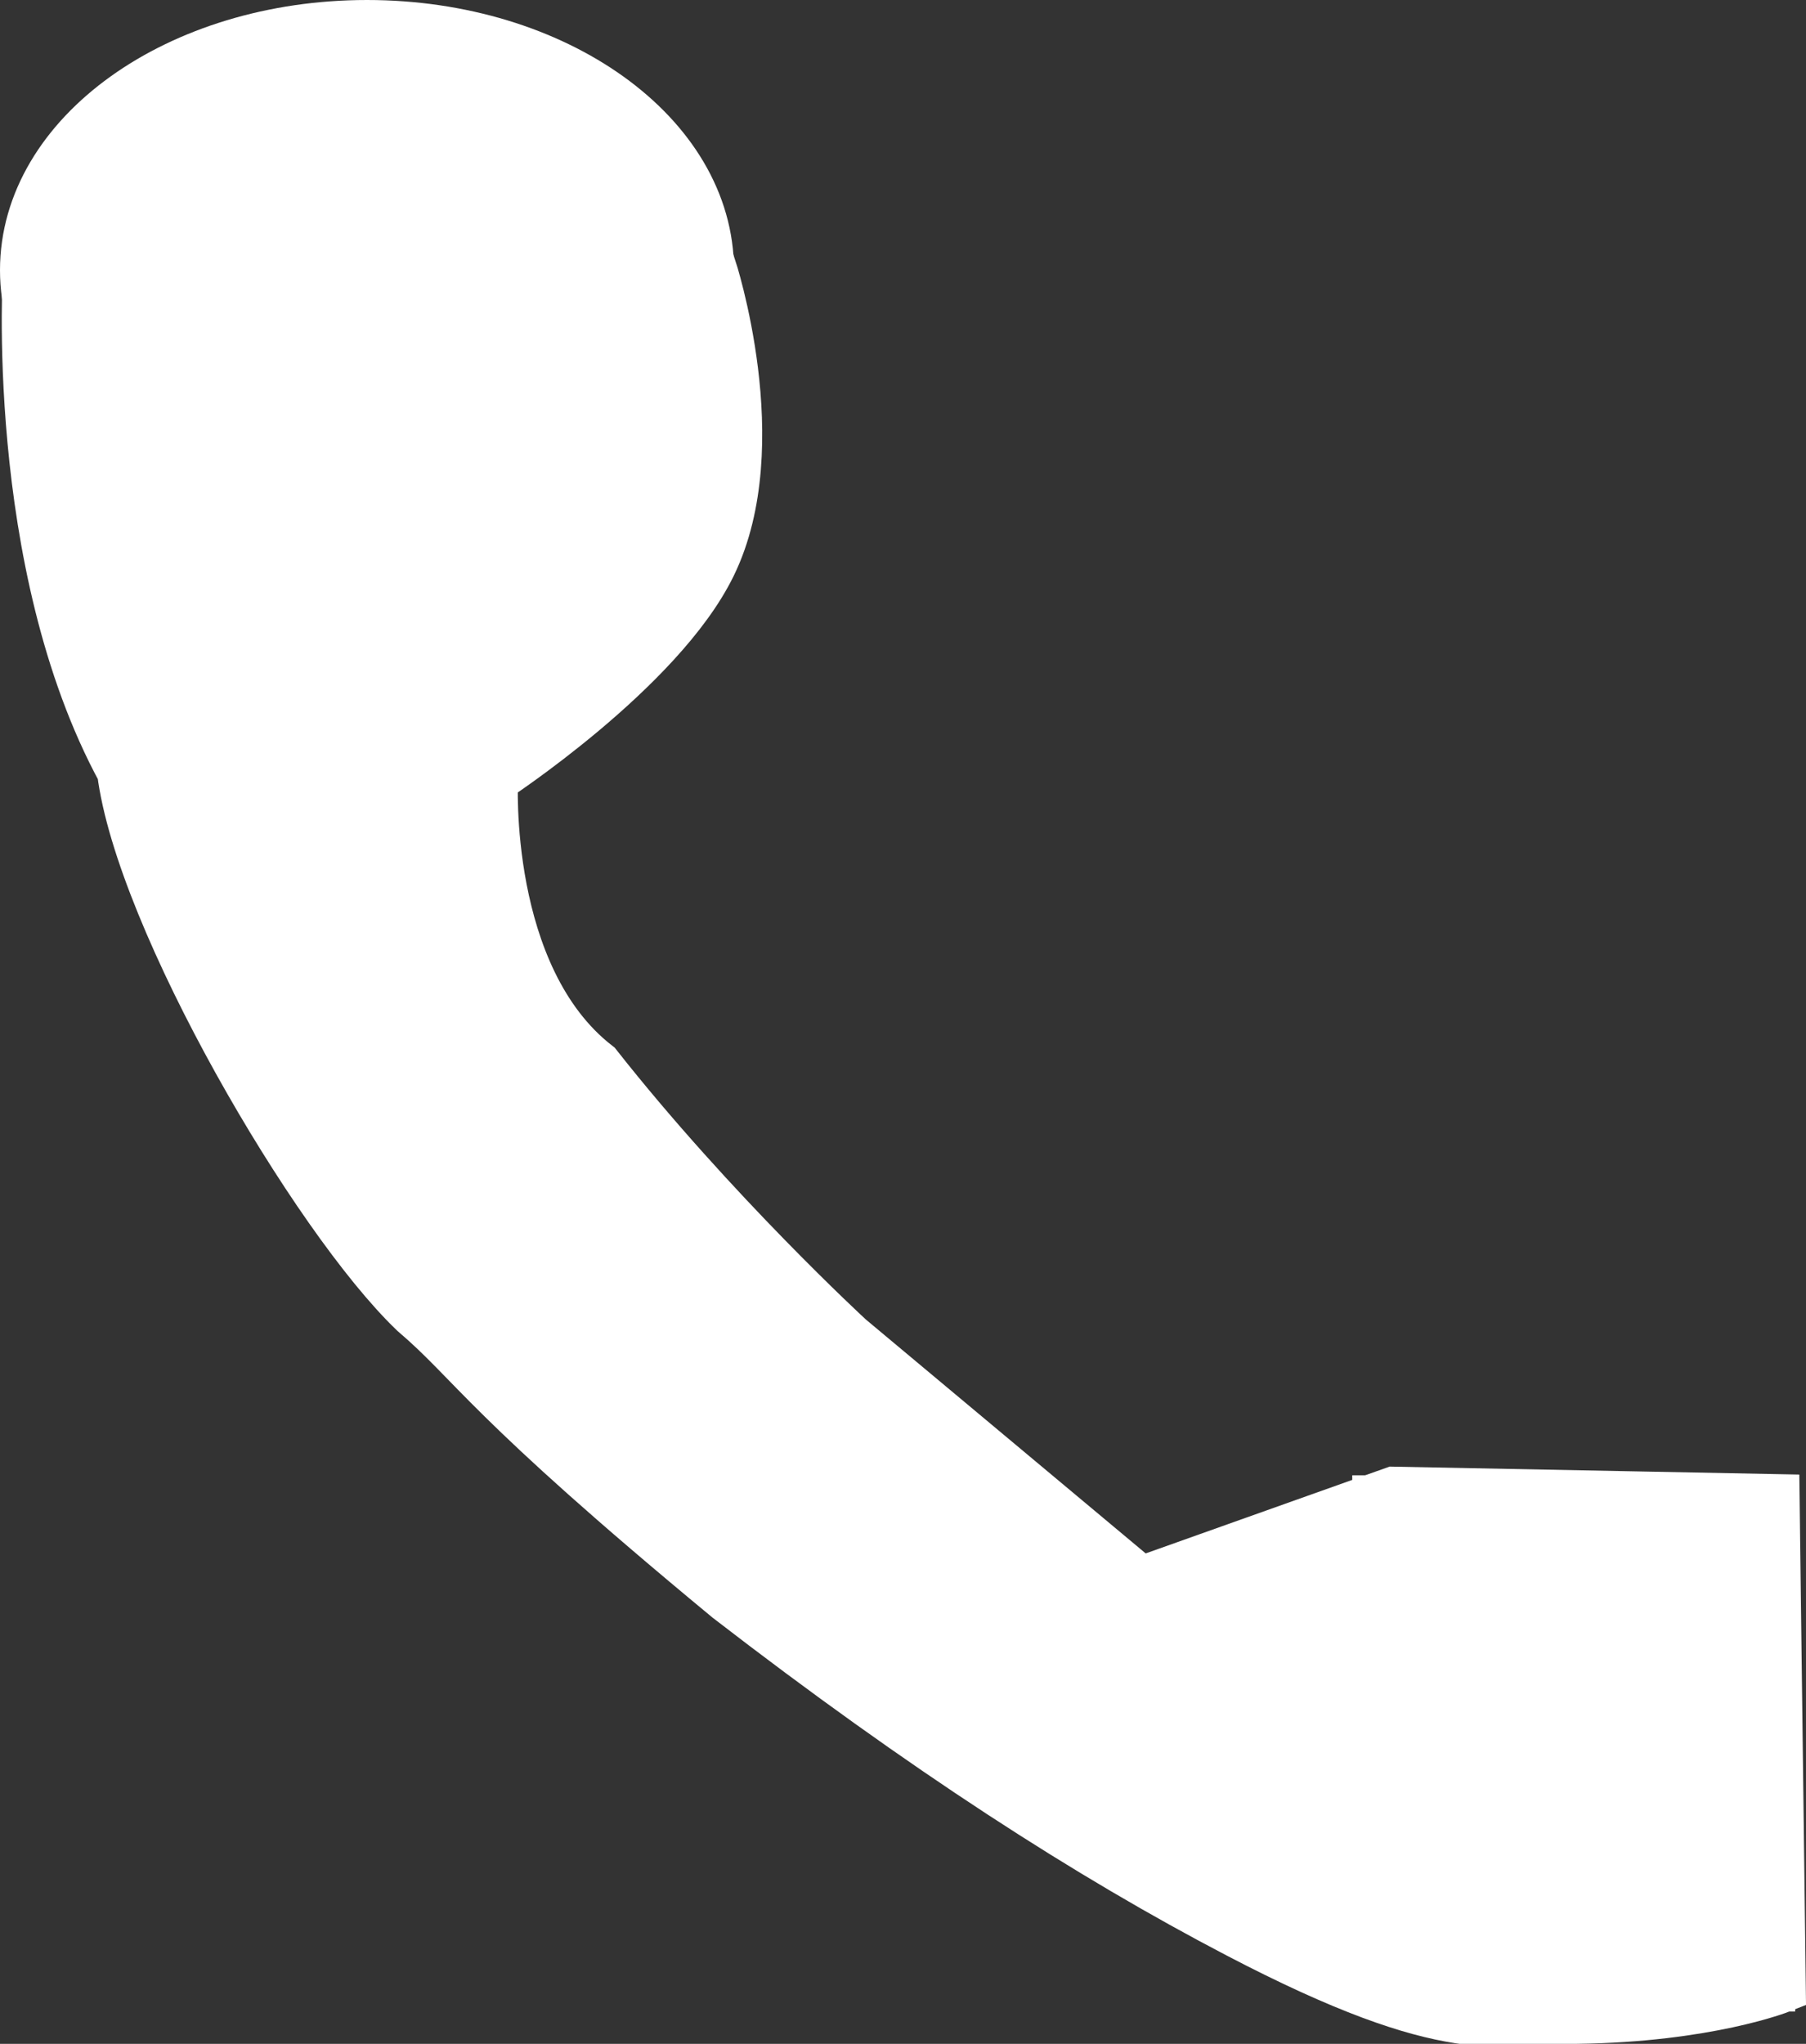 <svg version="1.1" xmlns="http://www.w3.org/2000/svg" xmlns:xlink="http://www.w3.org/1999/xlink" width="17.839" height="20.185" viewBox="0,0,17.839,20.185"><rect x="0" y="0" width="17.839" height="20.185" fill="#333333" stroke="none"/><g transform="translate(-231.009,-169.892)"><g data-paper-data="{&quot;isPaintingLayer&quot;:true}" fill-rule="nonzero" stroke-linejoin="miter" stroke-miterlimit="10" stroke-dasharray="" stroke-dashoffset="0" style="mix-blend-mode: normal"><path d="" fill="#008069" stroke="none" stroke-width="0.5" stroke-linecap="butt"/><path d="" fill="#008069" stroke="none" stroke-width="0.5" stroke-linecap="butt"/><path d="" fill="#008069" stroke="none" stroke-width="0.5" stroke-linecap="butt"/><g fill="#ffffff"><path d="M234.634,174.978c-1.864,0 -3.375,-1.083 -3.375,-2.418c0,-1.336 1.511,-2.418 3.375,-2.418c1.864,0 3.375,1.083 3.375,2.418c0,1.336 -1.511,2.418 -3.375,2.418z" stroke="#ffffff" stroke-width="0.5" stroke-linecap="butt"/><g><path d="M242.275,185.517l2.501,-0.89l3.759,0.073l0.061,4.824c0,0 -0.723,0.287 -2.016,0.303c-0.76,0.009 -1.217,0.264 -3.339,-0.844c-1.466,-0.765 -3.101,-1.815 -5.038,-3.311c-2.409,-1.992 -2.503,-2.312 -3.1,-2.821c-0.982,-0.939 -2.706,-3.891 -2.886,-5.343c-1.122,-2.061 -0.928,-4.979 -0.928,-4.979h6.742c0,0 0.578,1.76 0,2.942c-0.507,1.038 -2.155,2.113 -2.155,2.113c0,0 -0.105,1.955 1.027,2.833c1.146,1.454 2.492,2.693 2.492,2.693z" stroke="#ffffff" stroke-width="0.5" stroke-linecap="round"/><path d="M244.366,189.758v-5.296h4.375v5.296z" stroke="none" stroke-width="0" stroke-linecap="butt"/></g></g></g></g></svg>